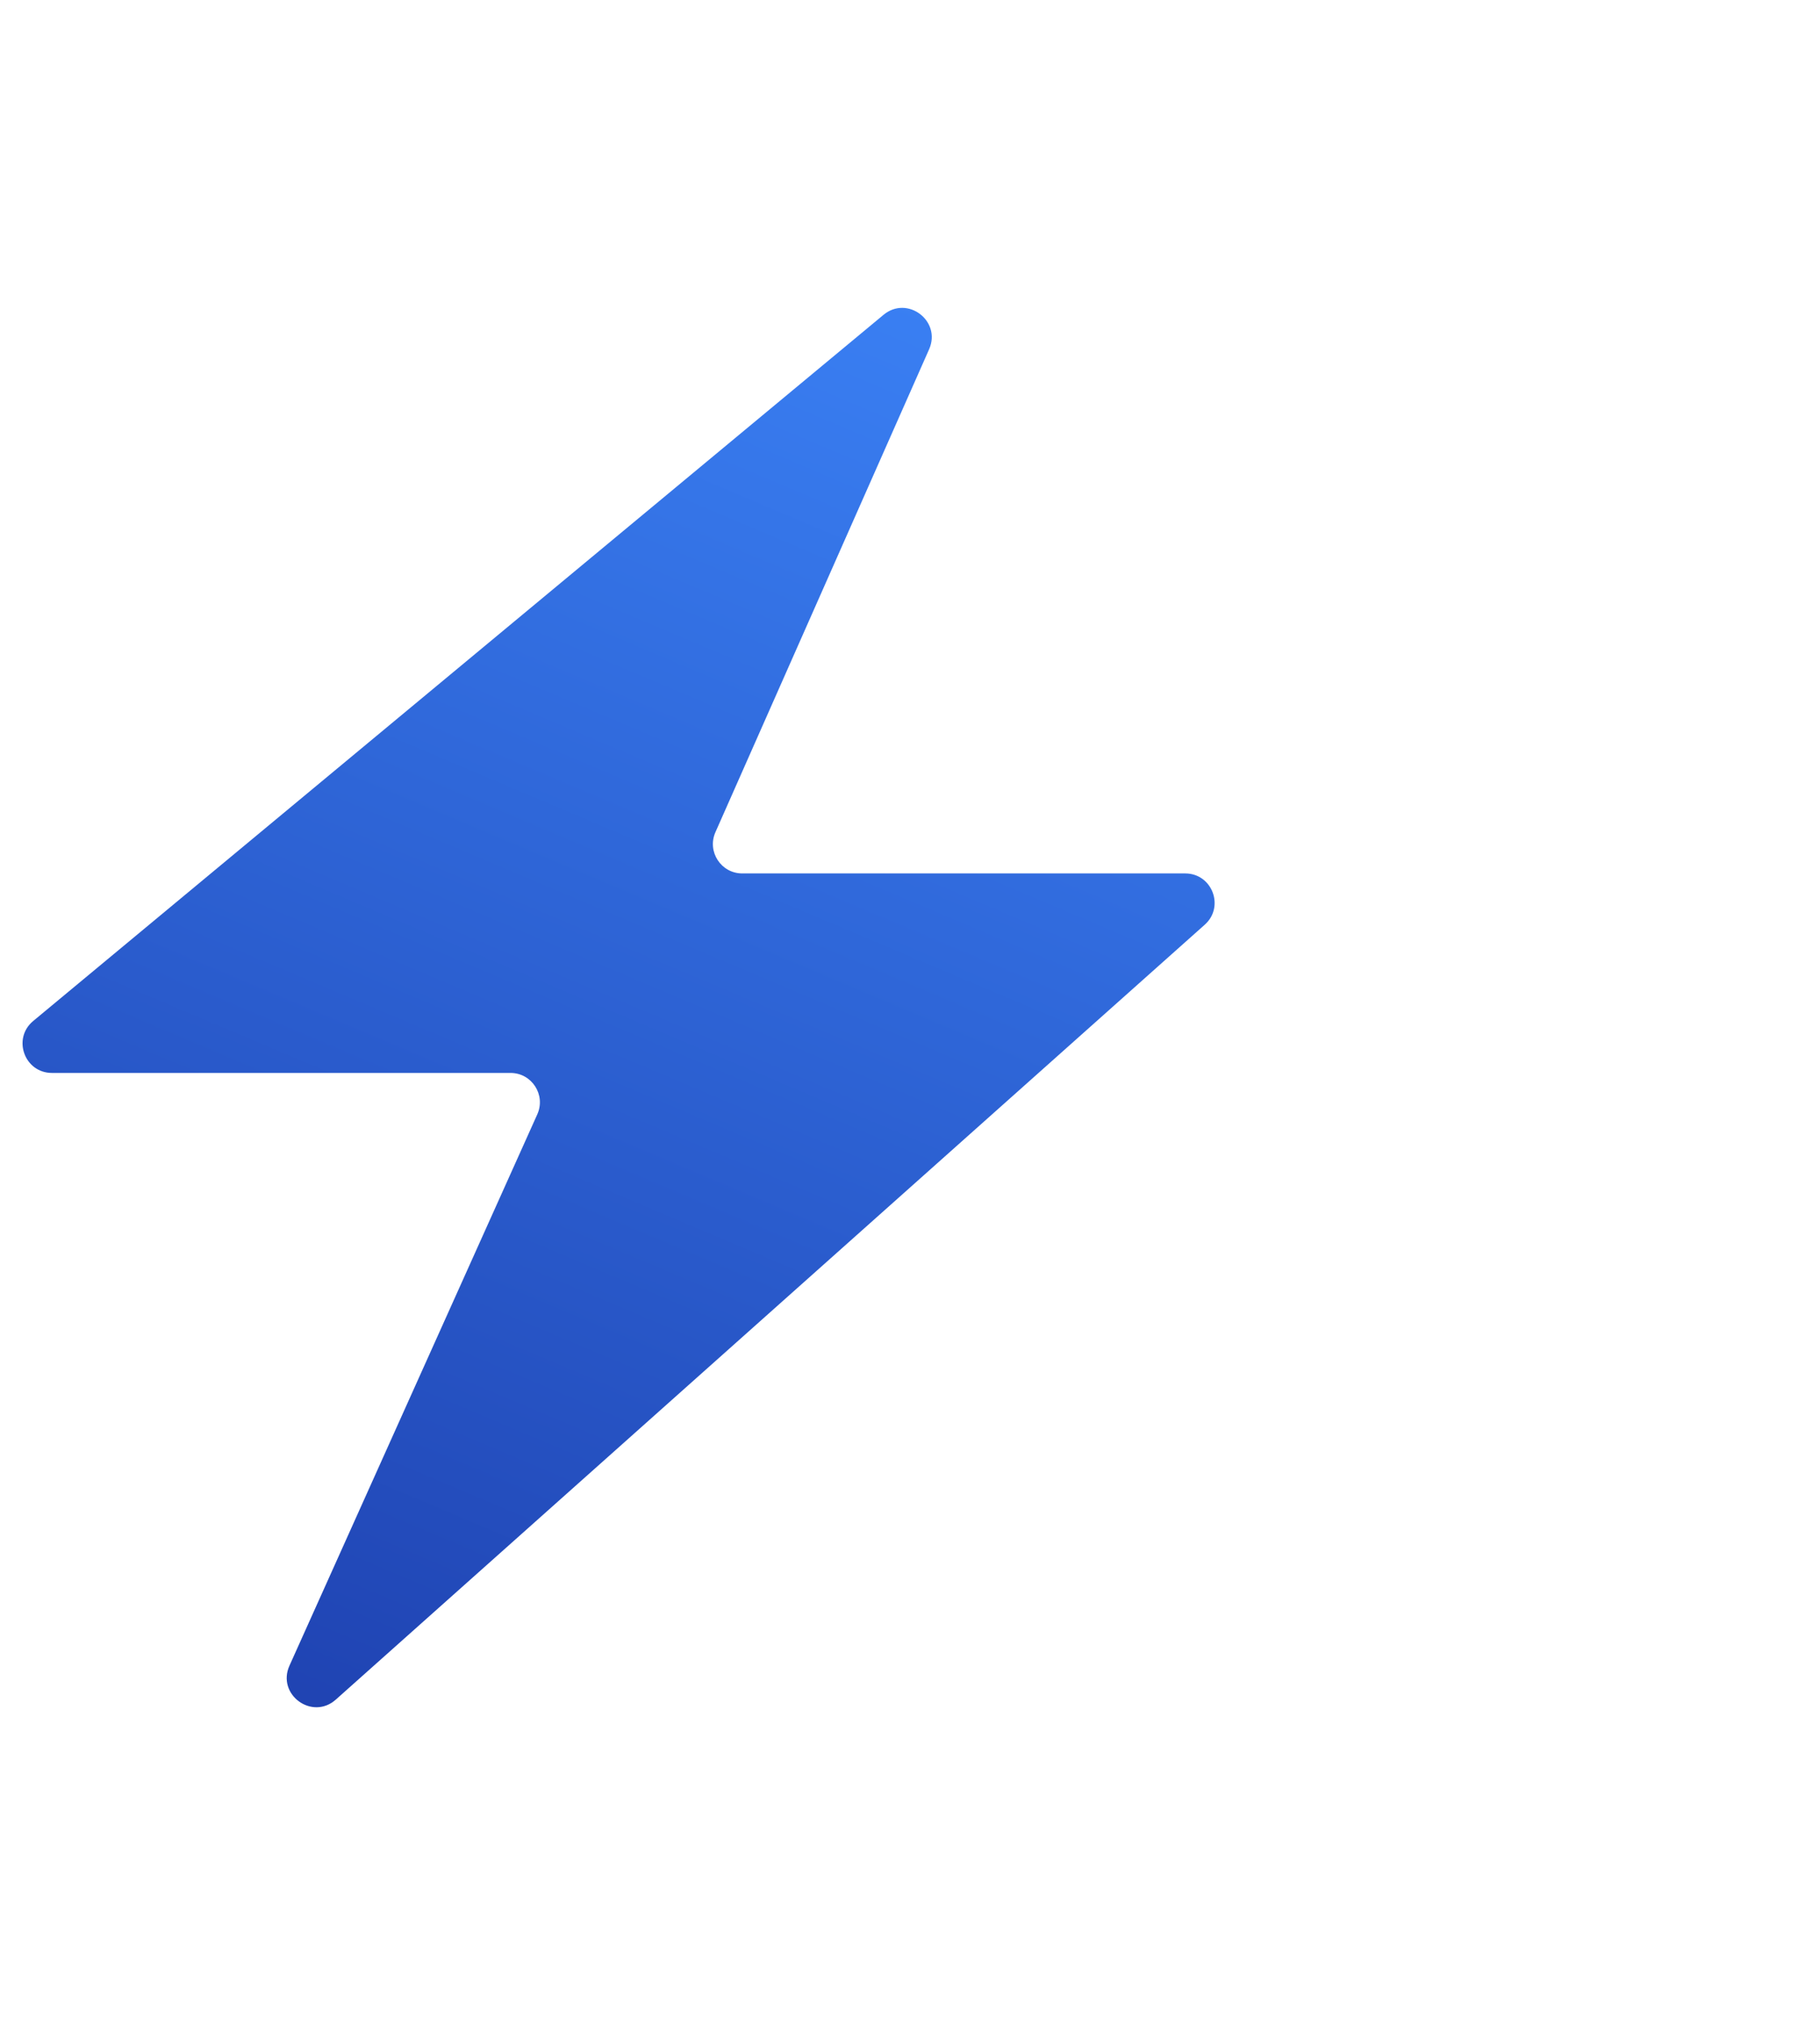 <svg width="62" height="69" viewBox="10 0 62 69" fill="none" xmlns="http://www.w3.org/2000/svg">
    <g filter="url(#filter0_d)">
        <path
            d="M40.098 10.721L11.131 34.769C10.411 35.367 10.834 36.538 11.77 36.538H27.391C28.117 36.538 28.601 37.287 28.303 37.949L19.861 56.722C19.419 57.706 20.633 58.597 21.439 57.879L51.041 31.49C51.727 30.879 51.294 29.744 50.375 29.744H35.286C34.563 29.744 34.079 29 34.372 28.339L41.651 11.895C42.078 10.929 40.911 10.046 40.098 10.721Z"
            fill="url(#paint0_linear)" />
    </g>
    <defs>
        <filter id="filter0_d" x="0.768" y="0.484" width="60.609" height="67.656" filterUnits="userSpaceOnUse"
            color-interpolation-filters="sRGB">
            <feFlood flood-opacity="0" result="BackgroundImageFix" />
            <feColorMatrix in="SourceAlpha" type="matrix" values="0 0 0 0 0 0 0 0 0 0 0 0 0 0 0 0 0 0 127 0" />
            <feOffset />
            <feGaussianBlur stdDeviation="5" />
            <feColorMatrix type="matrix" values="0 0 0 0 0.118 0 0 0 0 0.251 0 0 0 0 0.686 0 0 0 0.6 0" />
            <feBlend mode="normal" in2="BackgroundImageFix" result="effect1_dropShadow" />
            <feBlend mode="normal" in="SourceGraphic" in2="effect1_dropShadow" result="shape" />
        </filter>
        <linearGradient id="paint0_linear" x1="42.268" y1="8" x2="19.819" y2="61.037" gradientUnits="userSpaceOnUse">
            <stop stop-color="#3B82F6" />
            <stop offset="1" stop-color="#1E40AF" />
        </linearGradient>
    </defs>
</svg>